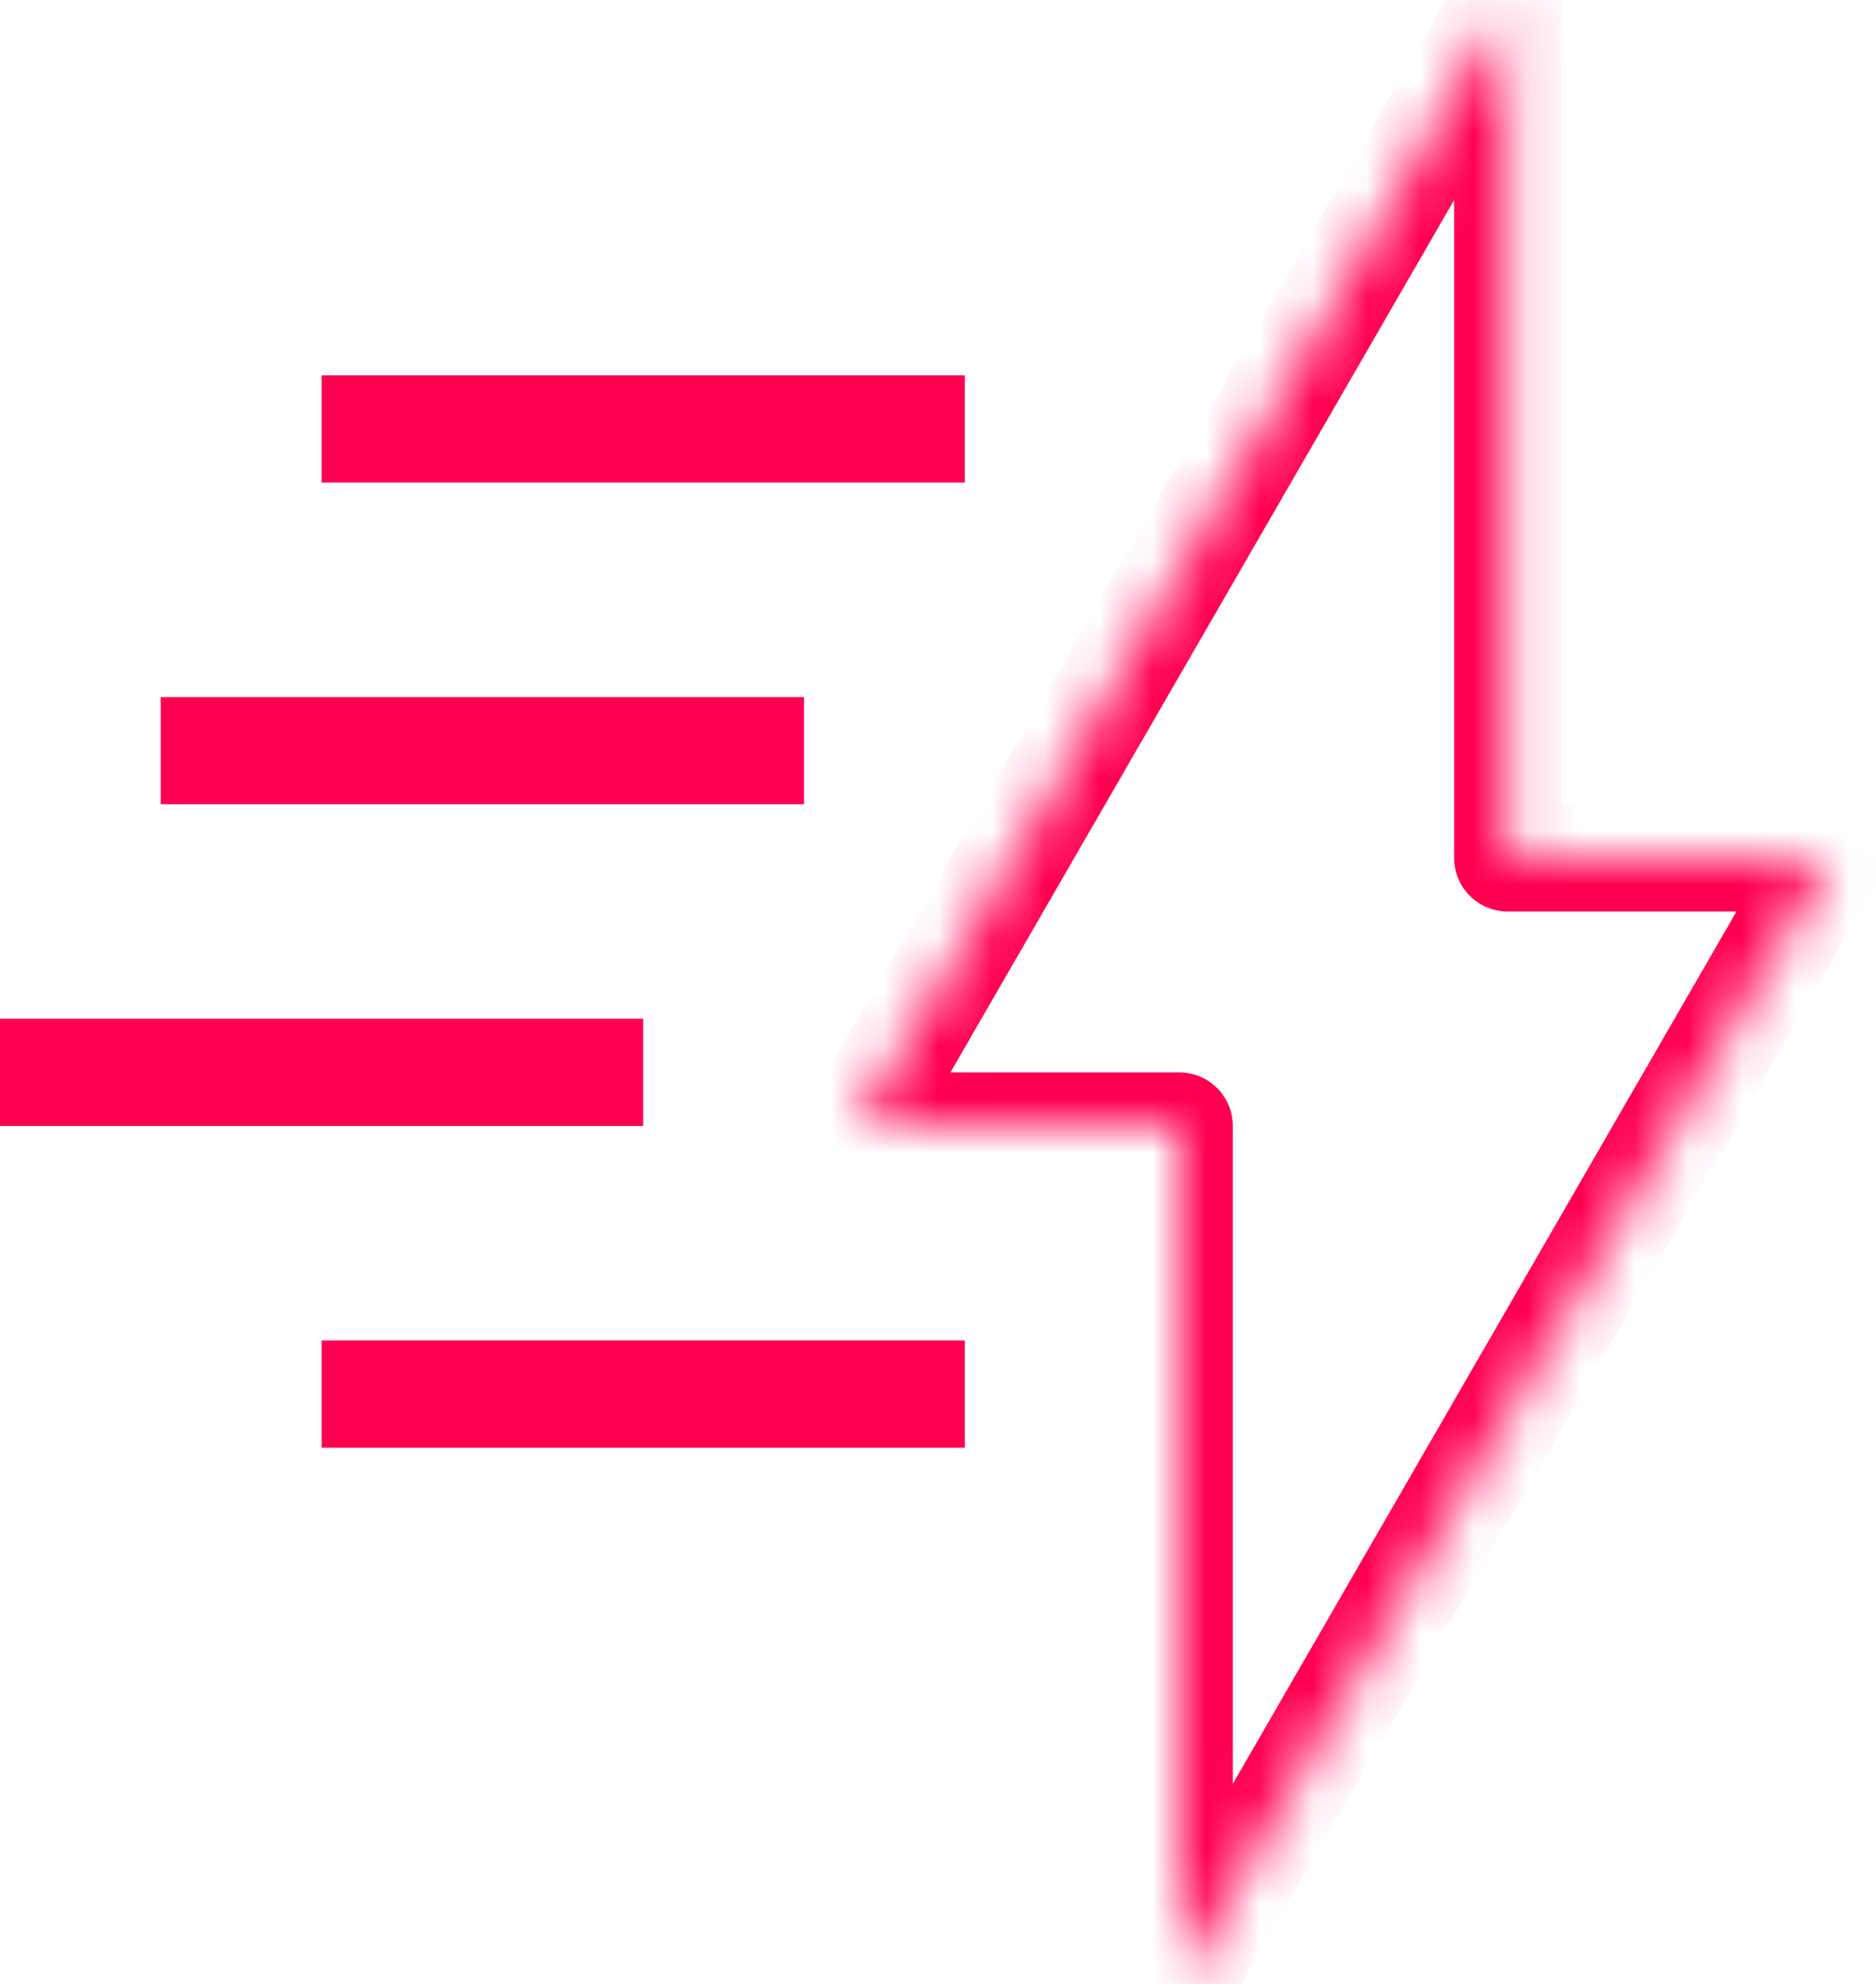 <svg width="35" height="37" viewBox="0 0 35 37" fill="none" xmlns="http://www.w3.org/2000/svg">
<mask id="path-1-inside-1" fill="white">
<path fill-rule="evenodd" clip-rule="evenodd" d="M28.129 16V0L16 21H22V37L34.129 16H28.129Z"/>
</mask>
<path d="M28.129 0H29.129C29.129 -0.453 28.825 -0.849 28.388 -0.966C27.951 -1.083 27.49 -0.892 27.263 -0.5L28.129 0ZM28.129 16H27.129C27.129 16.552 27.577 17 28.129 17V16ZM16 21L15.134 20.5C14.955 20.809 14.955 21.191 15.134 21.5C15.313 21.809 15.643 22 16 22V21ZM22 21H23C23 20.448 22.552 20 22 20V21ZM22 37H21C21 37.453 21.304 37.849 21.741 37.966C22.178 38.083 22.639 37.892 22.866 37.5L22 37ZM34.129 16L34.995 16.5C35.173 16.191 35.174 15.809 34.995 15.5C34.816 15.191 34.486 15 34.129 15V16ZM27.129 0V16H29.129V0H27.129ZM16.866 21.5L28.995 0.5L27.263 -0.5L15.134 20.5L16.866 21.5ZM22 20H16V22H22V20ZM23 37V21H21V37H23ZM33.263 15.5L21.134 36.5L22.866 37.5L34.995 16.5L33.263 15.5ZM28.129 17H34.129V15H28.129V17Z" fill="#FF0050" mask="url(#path-1-inside-1)"/>
<rect x="6" y="7" width="12" height="2" fill="#FF0050"/>
<rect x="3" y="13" width="12" height="2" fill="#FF0050"/>
<rect y="19" width="12" height="2" fill="#FF0050"/>
<rect x="6" y="25" width="12" height="2" fill="#FF0050"/>
</svg>
